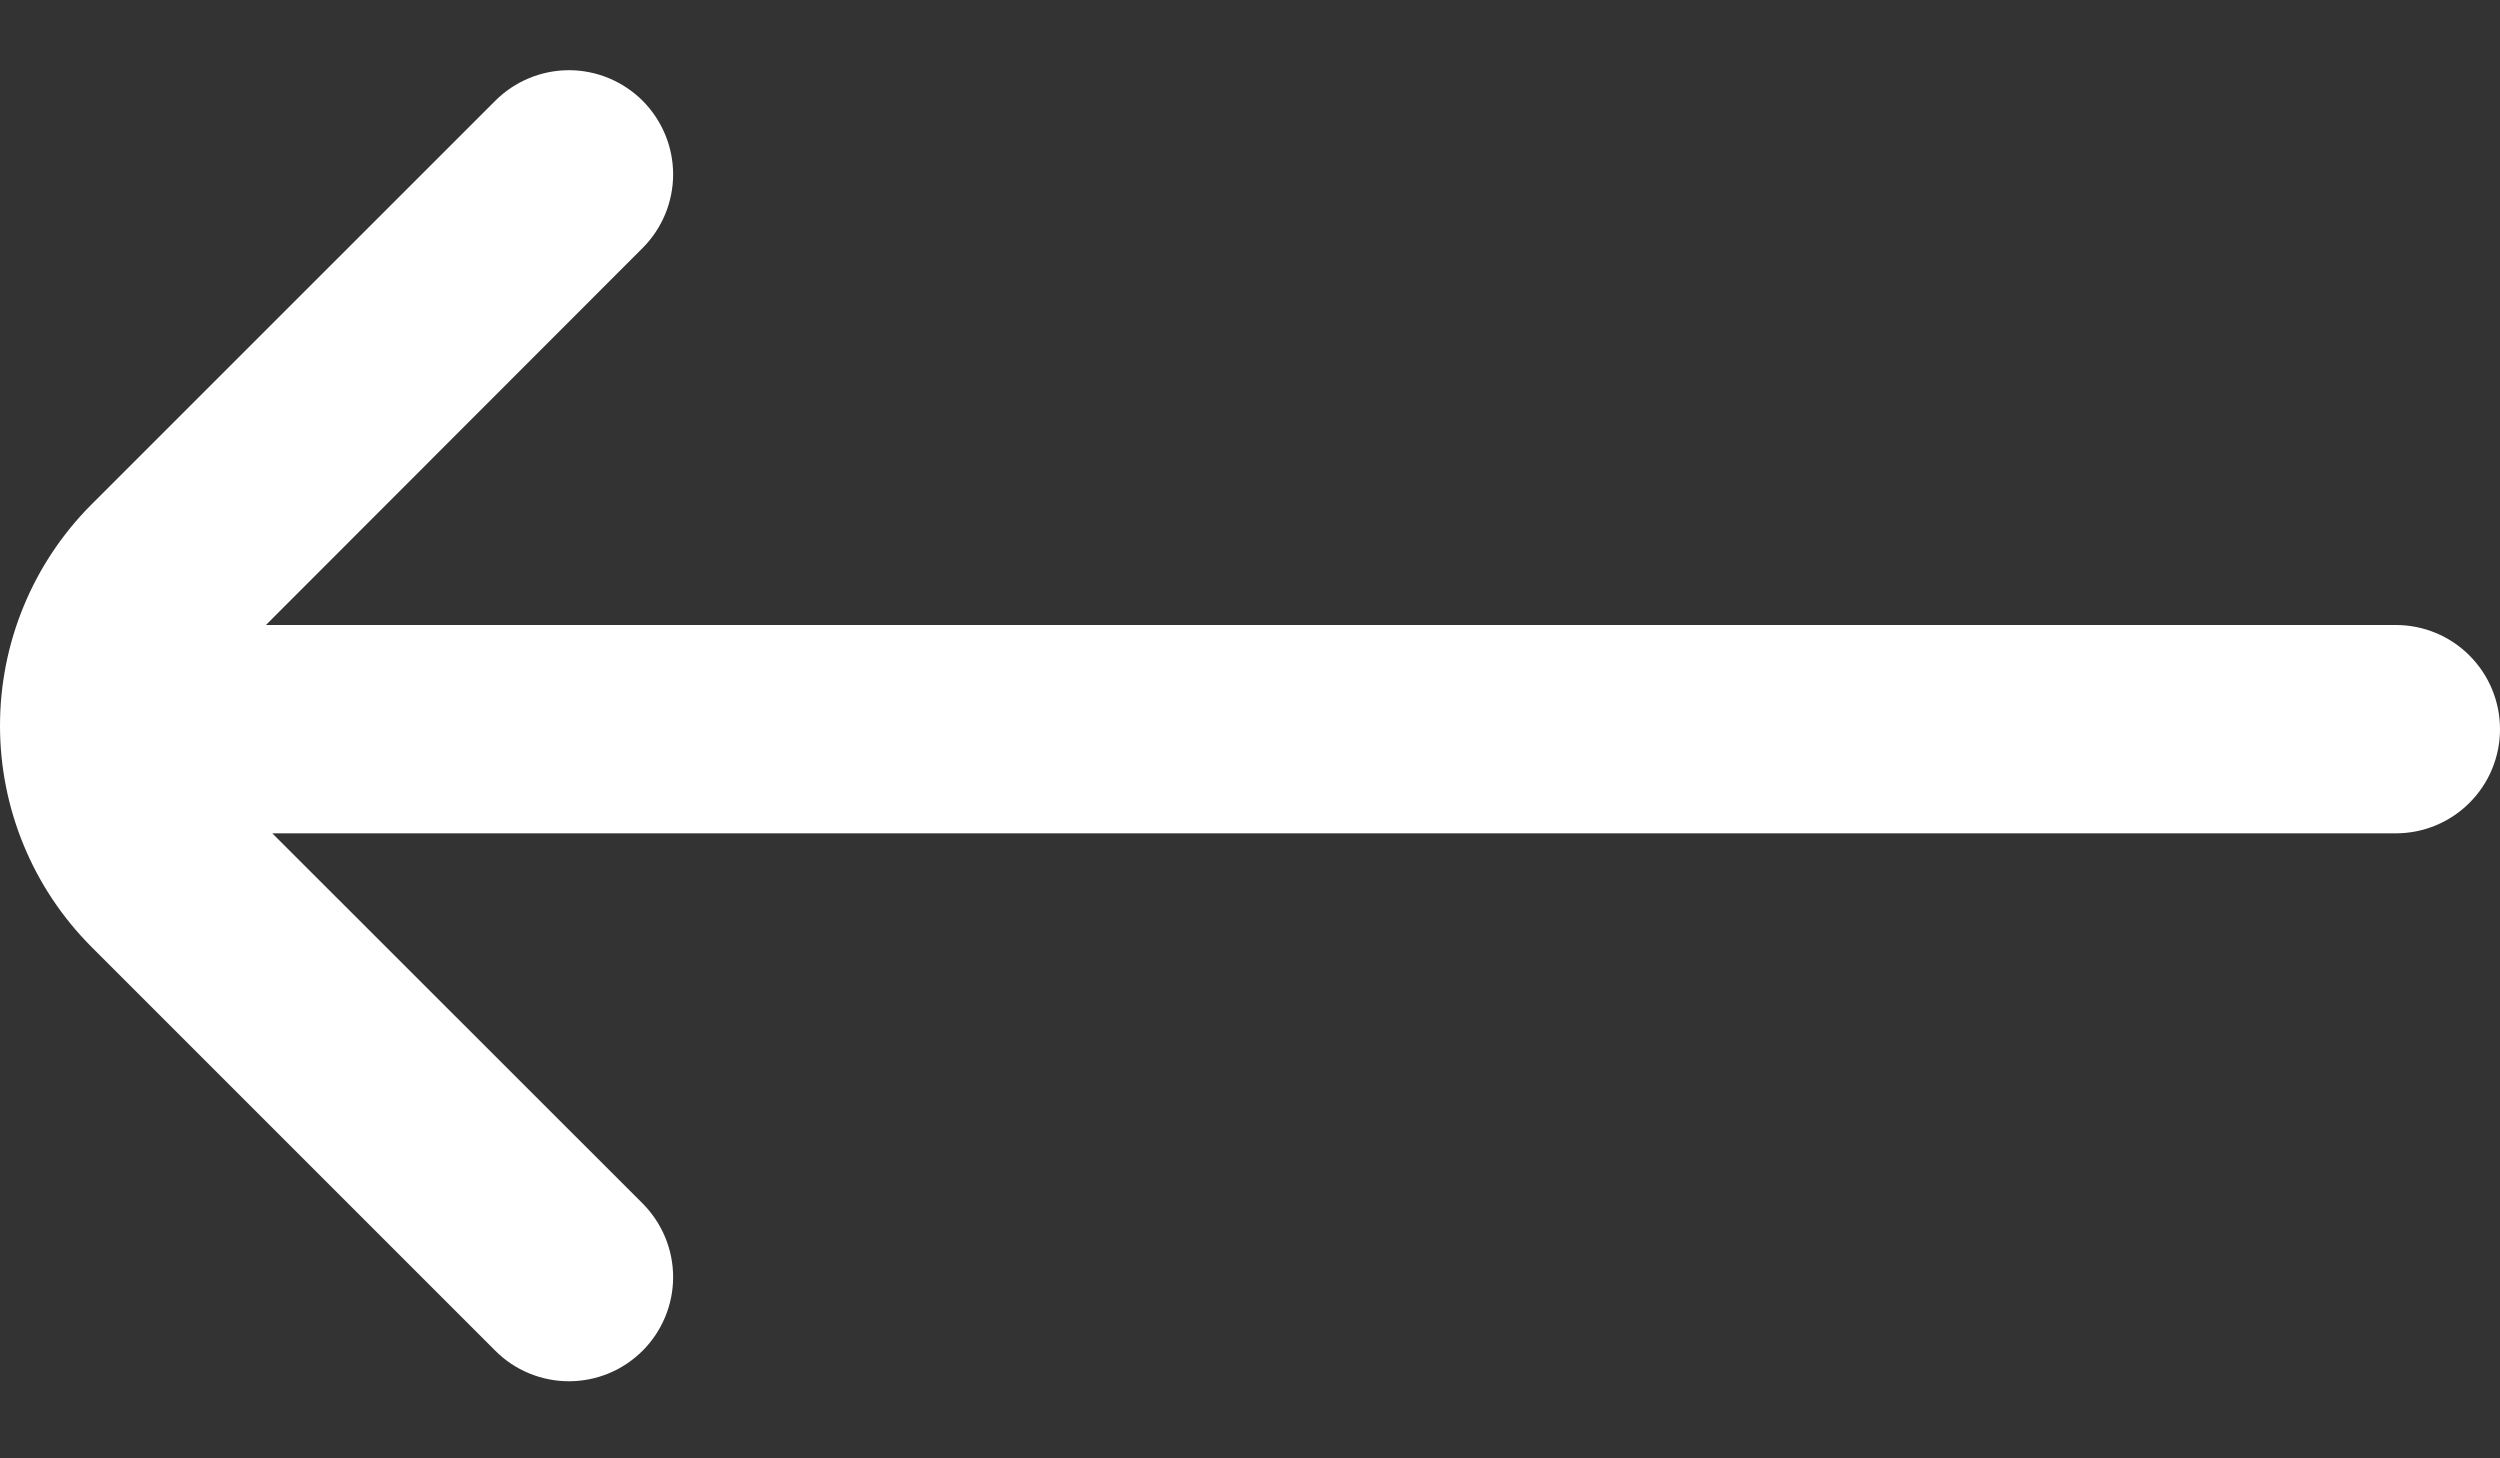 <svg width="24" height="14" viewBox="0 0 24 14" fill="none" xmlns="http://www.w3.org/2000/svg">
<rect x="0" y="0" width="24" height="14" fill="#333333" stroke="none"/>
<path d="M0.876 9.088L4.755 12.967C4.942 13.155 5.197 13.26 5.462 13.26C5.727 13.26 5.981 13.155 6.169 12.967C6.356 12.78 6.462 12.525 6.462 12.26C6.462 11.995 6.356 11.741 6.169 11.553L2.614 8H23C23.265 8 23.52 7.895 23.707 7.707C23.895 7.52 24 7.265 24 7C24 6.735 23.895 6.481 23.707 6.293C23.52 6.105 23.265 6 23 6H2.553L6.169 2.381C6.356 2.194 6.462 1.939 6.462 1.674C6.462 1.409 6.356 1.155 6.169 0.967C5.981 0.78 5.727 0.674 5.462 0.674C5.197 0.674 4.942 0.78 4.755 0.967L0.875 4.846C0.314 5.41 -0 6.172 8.36725e-08 6.967C0 7.762 0.315 8.525 0.876 9.088Z" fill="white"/>
</svg>
